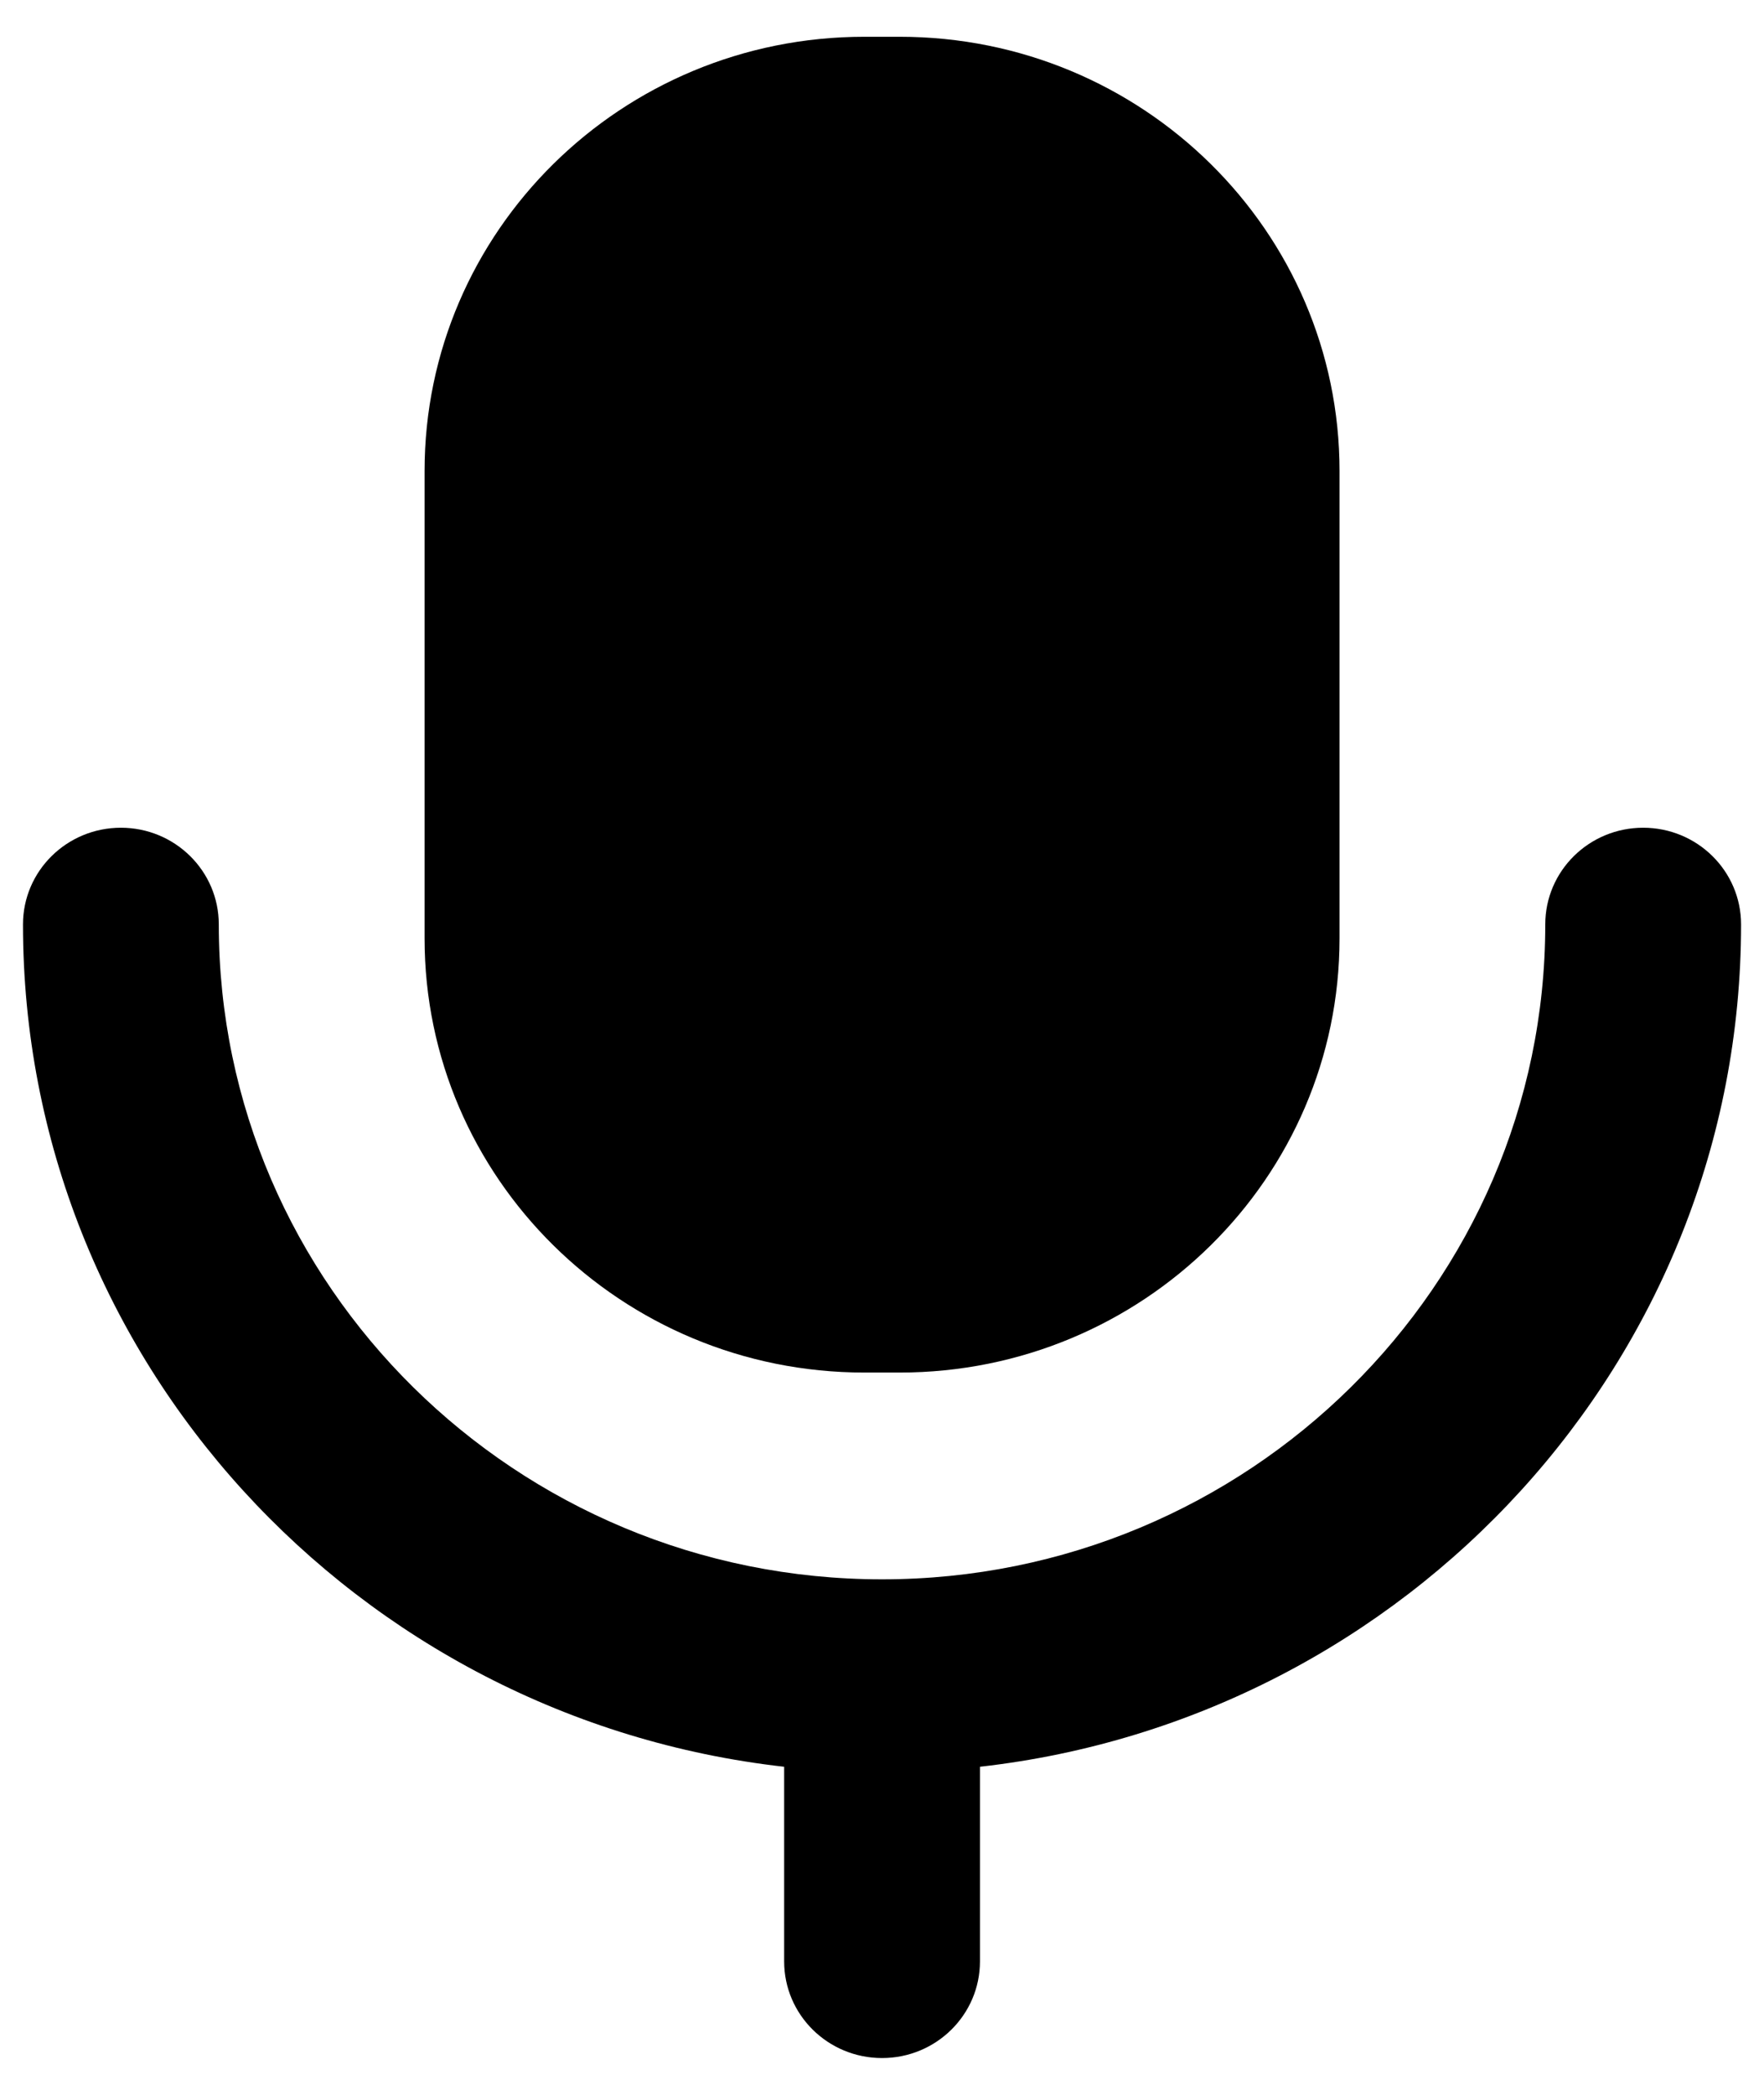 <svg width="32" height="38" viewBox="0 0 32 38" fill="none" xmlns="http://www.w3.org/2000/svg">
<path fill-rule="evenodd" clip-rule="evenodd" d="M16.321 24.898H15.68C11.273 24.898 7.702 21.37 7.702 17.021V8.545C7.702 4.194 11.273 0.667 15.68 0.667H16.321C20.727 0.667 24.3 4.194 24.3 8.545V17.021C24.3 21.37 20.727 24.898 16.321 24.898ZM28.032 16.769C28.032 15.799 28.827 15.015 29.808 15.015C30.788 15.015 31.584 15.799 31.584 16.769C31.584 24.659 25.535 31.174 17.777 32.049V35.58C17.777 36.548 16.982 37.333 16.001 37.333C15.019 37.333 14.225 36.548 14.225 35.58V32.049C6.466 31.174 0.417 24.659 0.417 16.769C0.417 15.799 1.213 15.015 2.193 15.015C3.173 15.015 3.969 15.799 3.969 16.769C3.969 23.319 9.366 28.649 16.001 28.649C22.634 28.649 28.032 23.319 28.032 16.769Z" fill="currentColor"/>
</svg>
